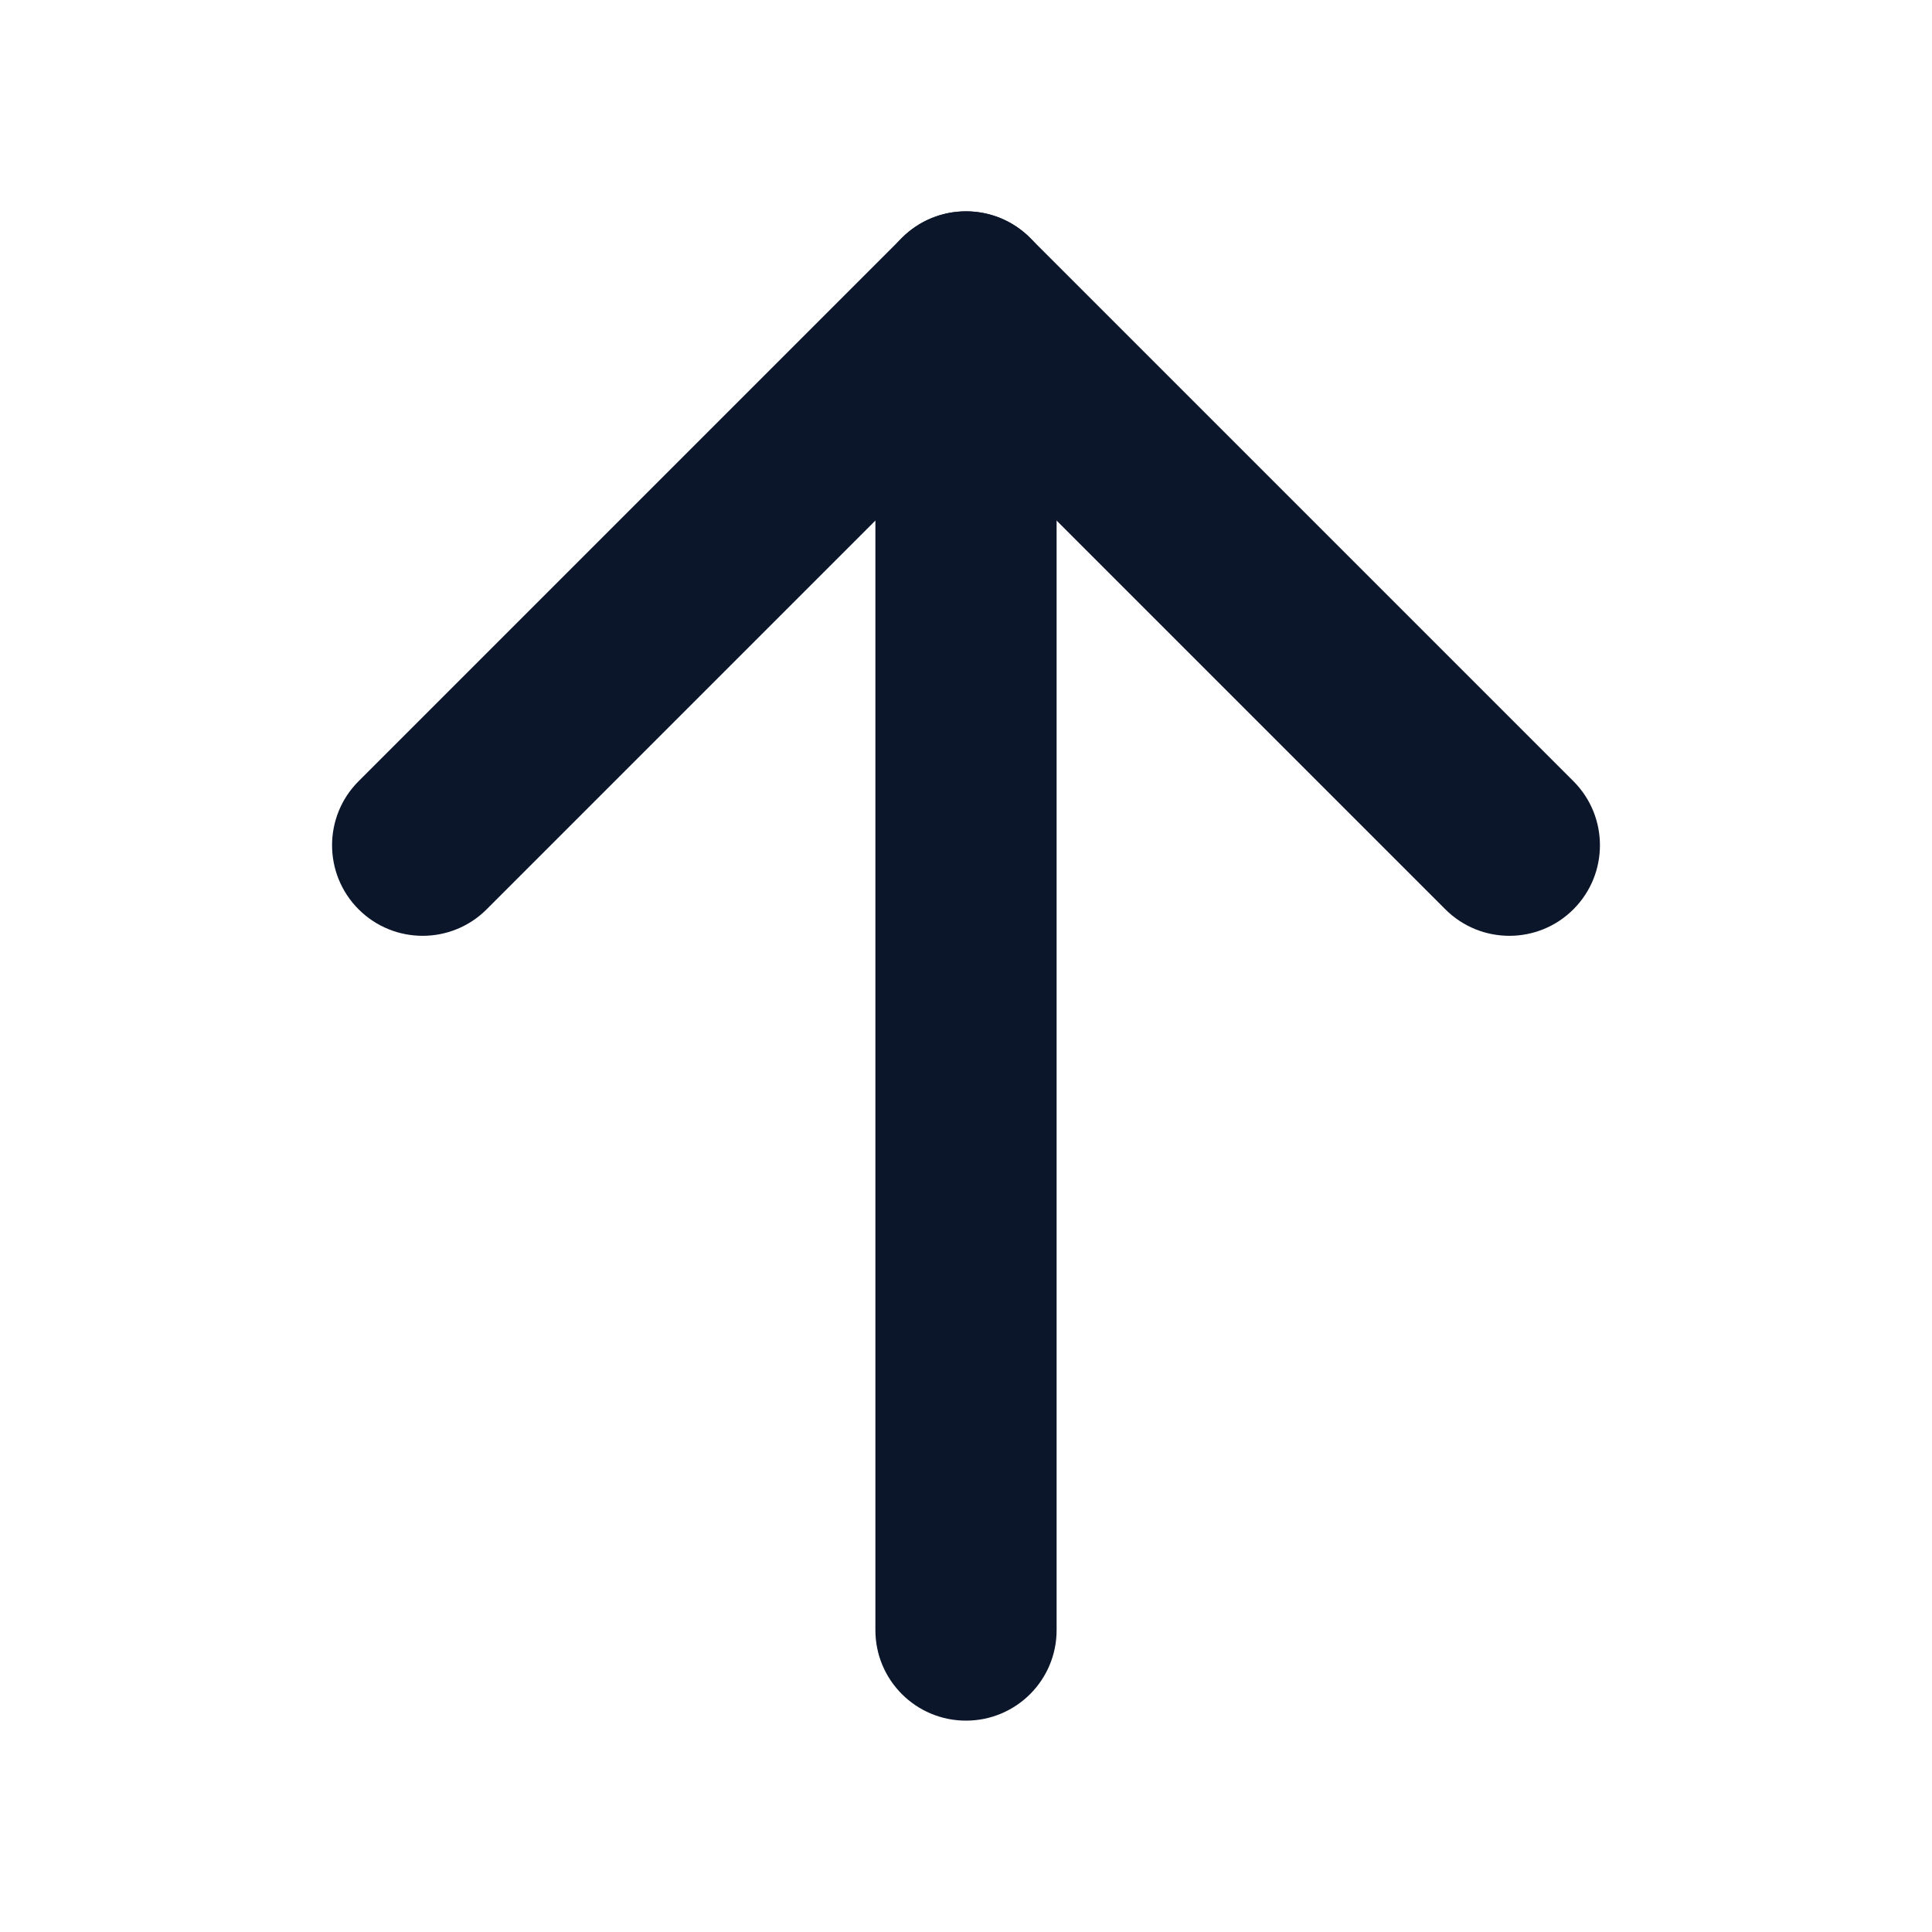 <svg width="20" height="20" viewBox="0 0 20 20" fill="none" xmlns="http://www.w3.org/2000/svg">
<path fill-rule="evenodd" clip-rule="evenodd" d="M10 2.188C10.518 2.188 10.938 2.607 10.938 3.125V16.875C10.938 17.393 10.518 17.812 10 17.812C9.482 17.812 9.062 17.393 9.062 16.875V3.125C9.062 2.607 9.482 2.188 10 2.188Z" fill="#0B162A"/>
<path fill-rule="evenodd" clip-rule="evenodd" d="M9.337 2.462C9.703 2.096 10.297 2.096 10.663 2.462L16.288 8.087C16.654 8.453 16.654 9.047 16.288 9.413C15.922 9.779 15.328 9.779 14.962 9.413L10 4.451L5.038 9.413C4.672 9.779 4.078 9.779 3.712 9.413C3.346 9.047 3.346 8.453 3.712 8.087L9.337 2.462Z" fill="#0B162A"/>
</svg>
